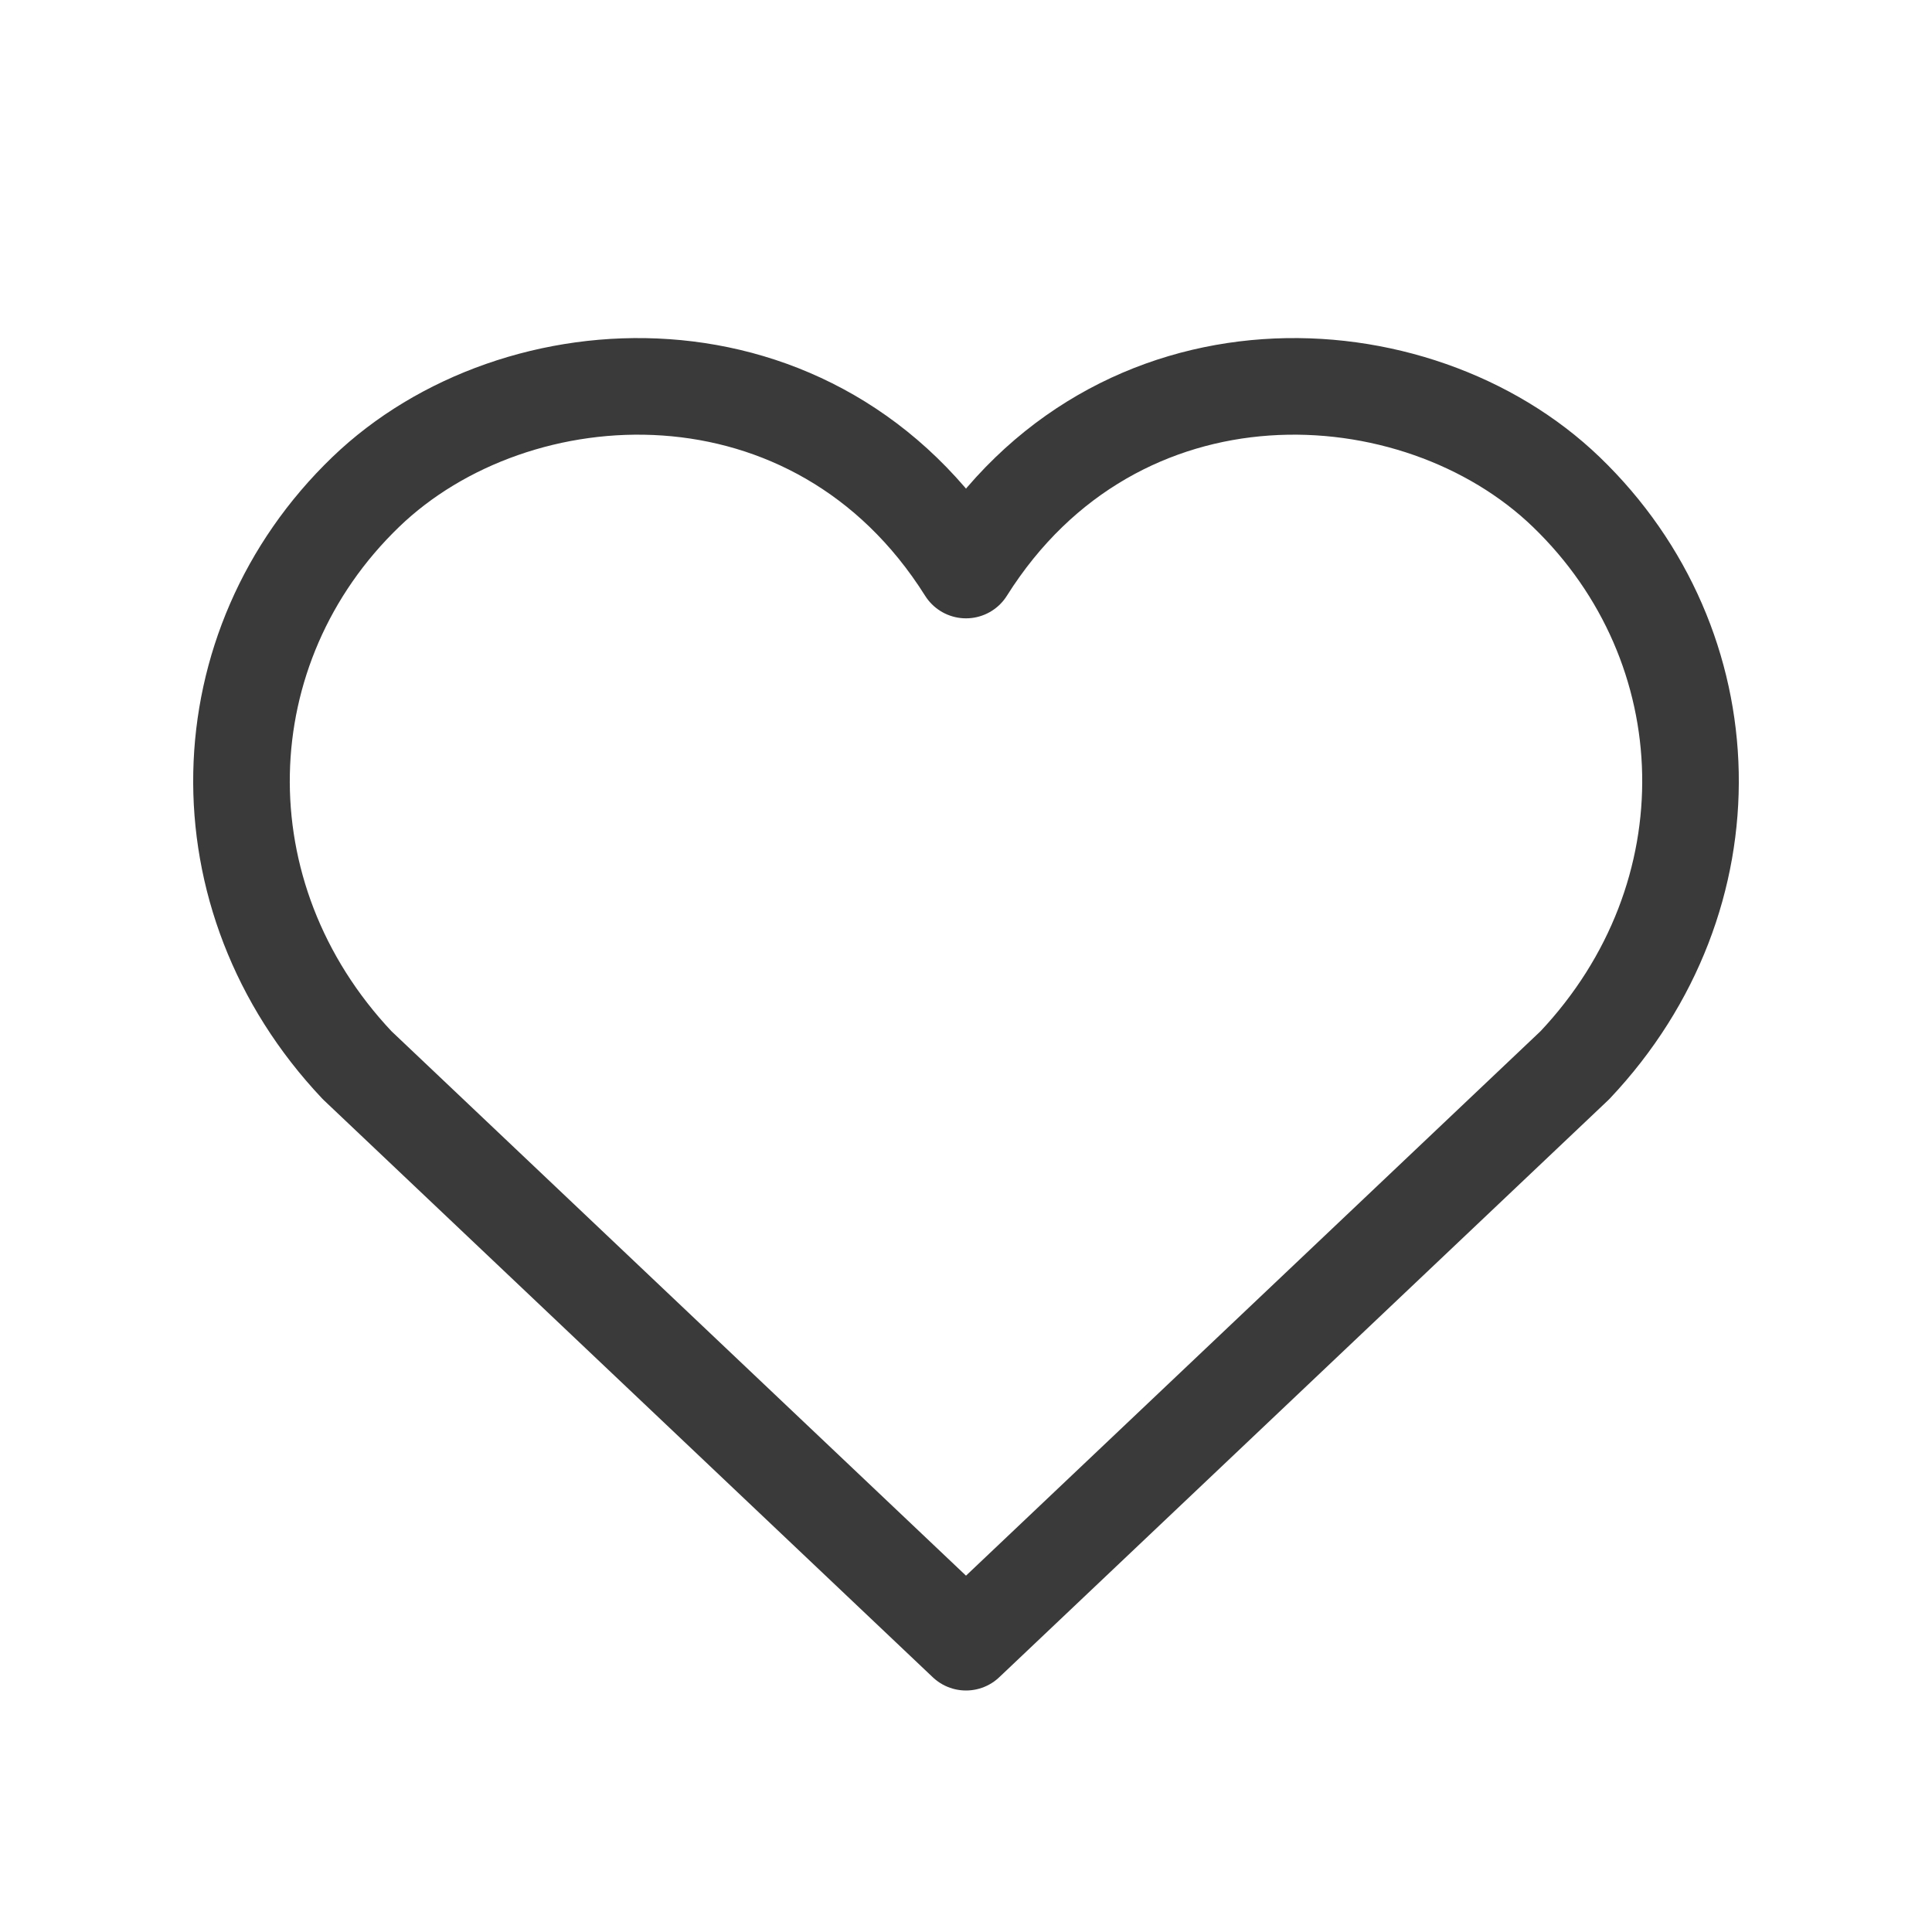 <svg width="20" height="20" viewBox="0 0 20 20" fill="none" xmlns="http://www.w3.org/2000/svg">
<path d="M3.786 5.093C2.127 6.691 2.047 9.279 3.697 11.027L10 17L16.303 11.027C17.953 9.279 17.873 6.691 16.214 5.093C14.658 3.594 11.553 3.434 10 5.901C8.447 3.434 5.342 3.594 3.786 5.093Z" stroke="#3A3A3A" stroke-linecap="round" stroke-linejoin="round"/>
</svg>
